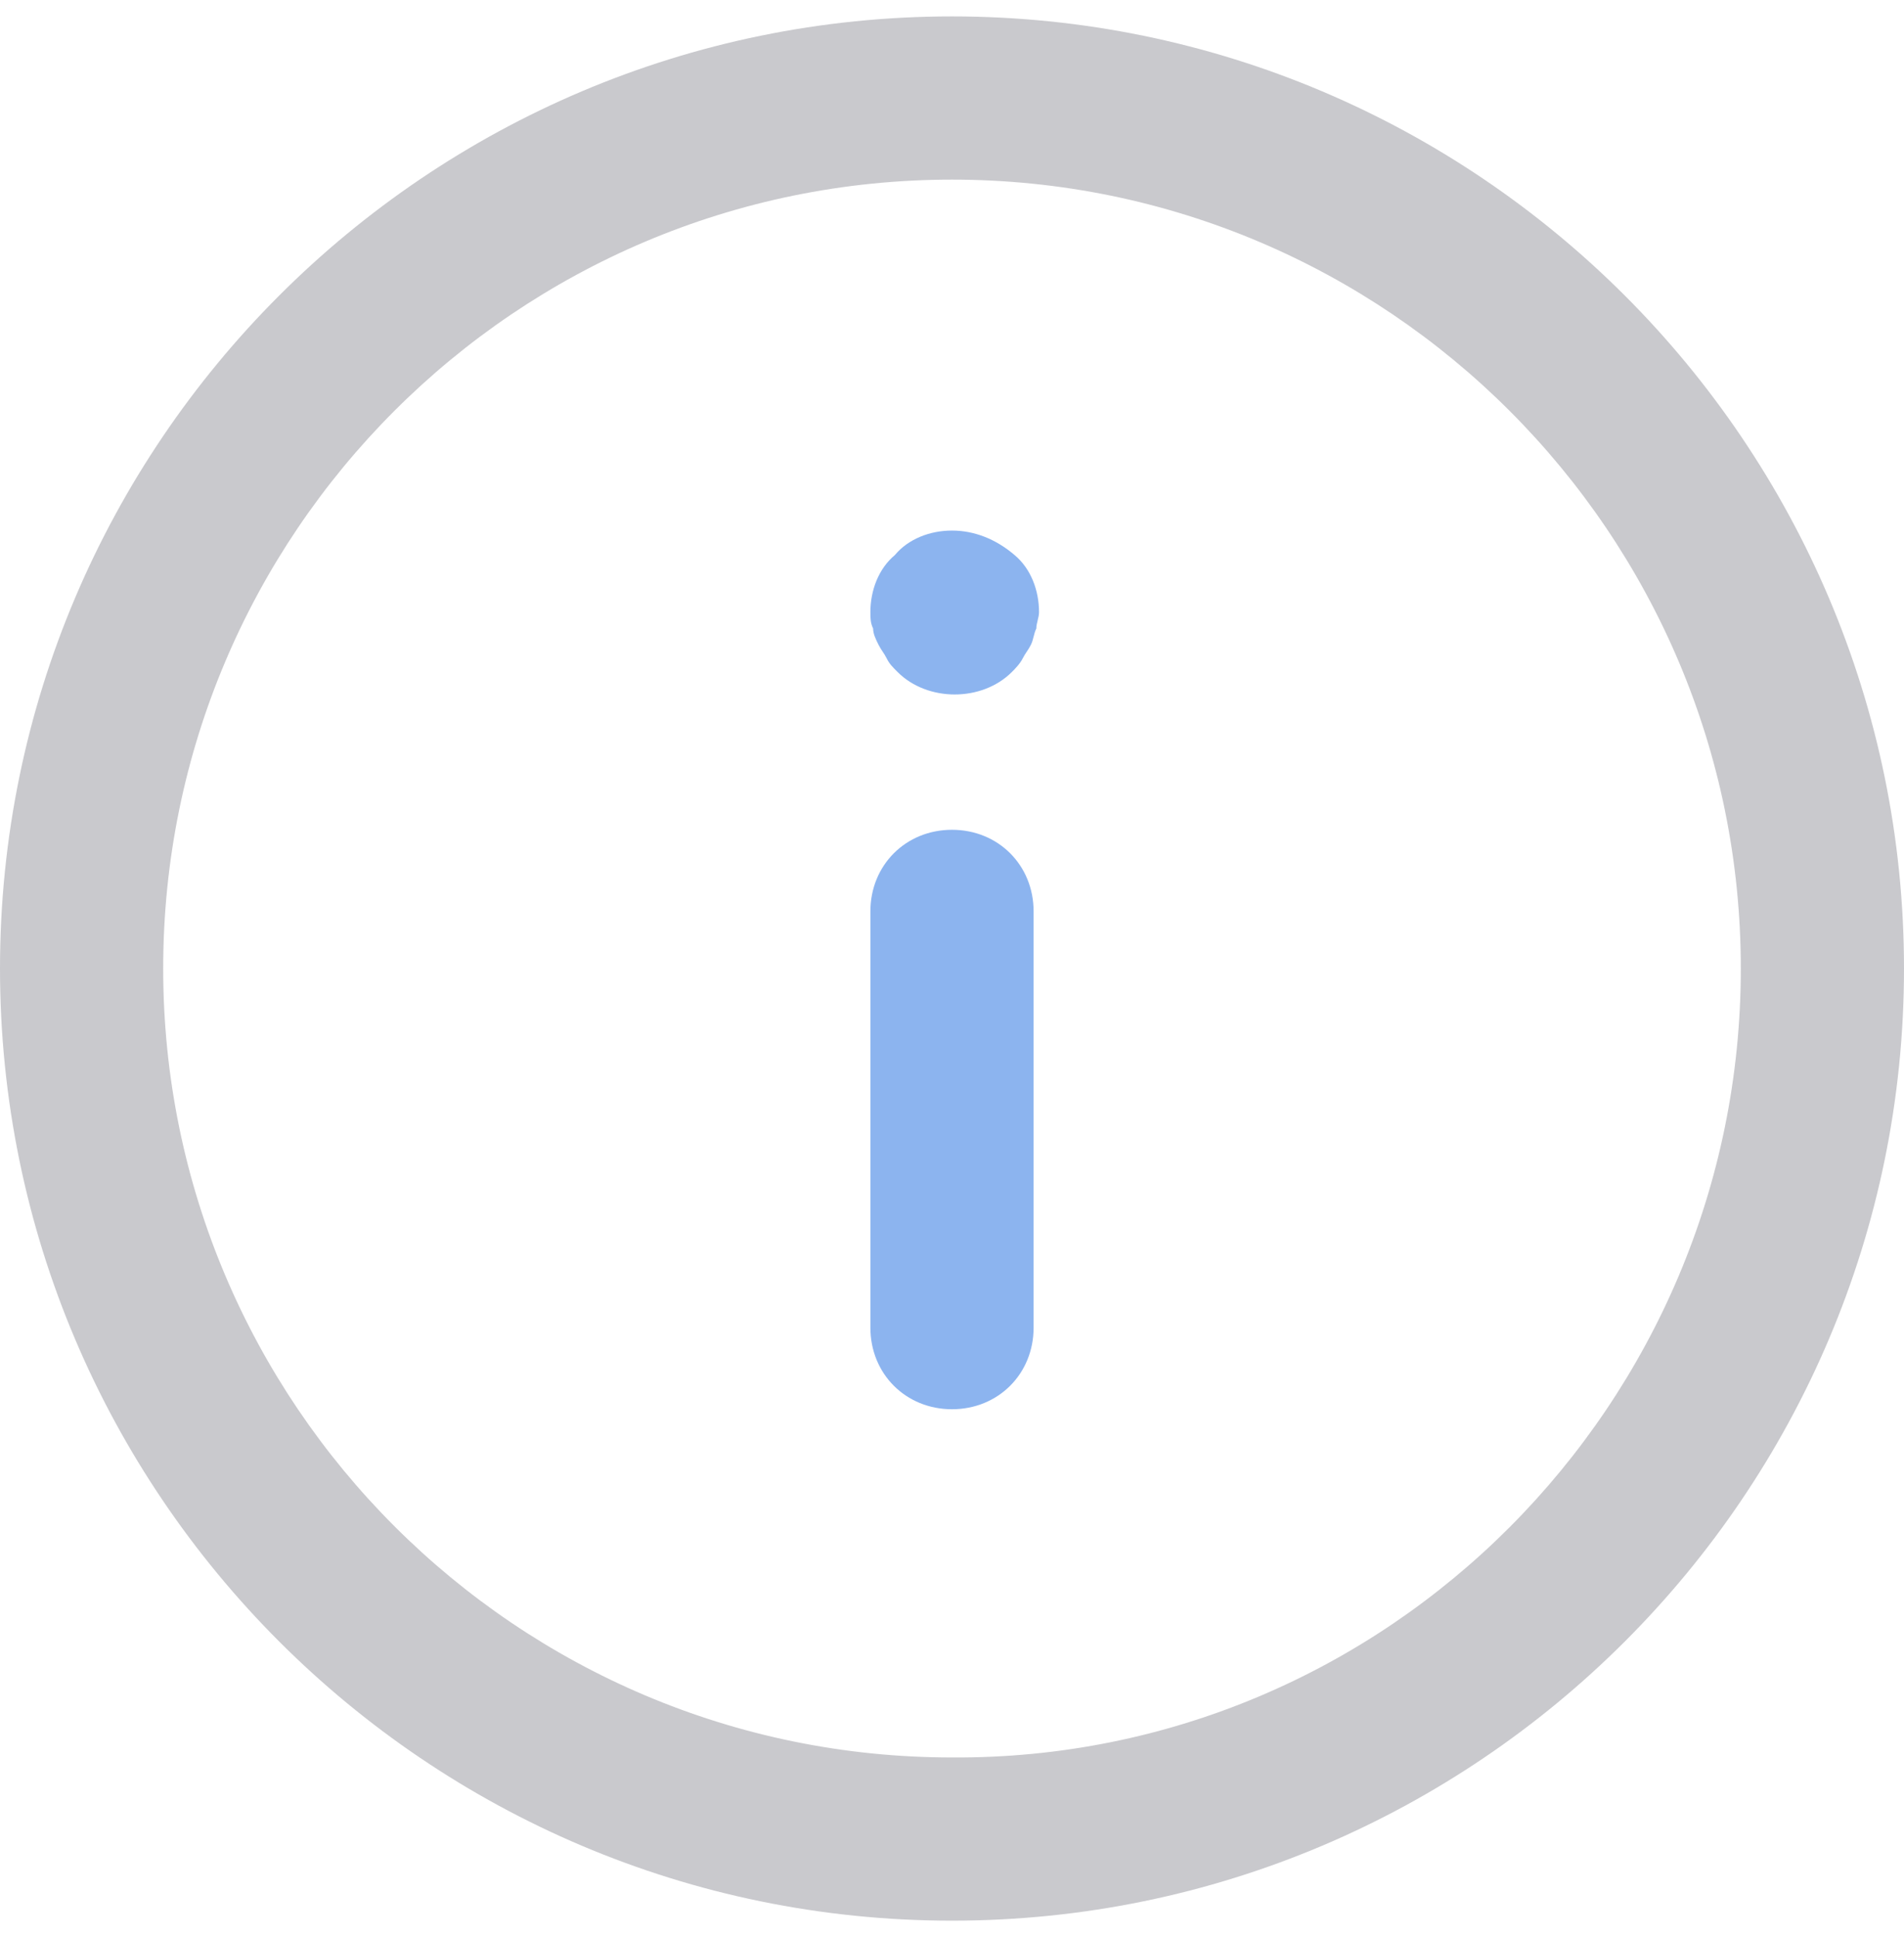 <svg width="58" height="59" viewBox="0 0 58 59" fill="none" xmlns="http://www.w3.org/2000/svg">
<path d="M58 29.5C58 45.491 44.991 58.5 29 58.5C13.009 58.5 0 45.491 0 29.5C0 13.509 13.009 0.5 29 0.5C44.991 0.5 58 13.509 58 29.5ZM53.029 29.5C53.029 16.243 42.257 5.471 29 5.471C15.743 5.471 4.971 16.243 4.971 29.5C4.971 42.757 15.743 53.529 29 53.529C42.257 53.611 53.029 42.757 53.029 29.5Z" fill="#C9C9CD"/>
<path d="M29 25.274C27.591 25.274 26.514 26.351 26.514 27.76V40.437C26.514 41.846 27.591 42.923 29 42.923C30.409 42.923 31.486 41.846 31.486 40.437V27.76C31.486 26.351 30.409 25.274 29 25.274Z" fill="#8CB4EF"/>
<path d="M29 16.16C28.337 16.16 27.674 16.409 27.26 16.906C26.763 17.32 26.514 17.983 26.514 18.646C26.514 18.811 26.514 18.977 26.597 19.143C26.597 19.309 26.68 19.474 26.763 19.64C26.846 19.806 26.929 19.889 27.011 20.054C27.094 20.22 27.177 20.303 27.343 20.469C28.254 21.38 29.911 21.38 30.823 20.469C30.906 20.386 31.071 20.22 31.154 20.054C31.237 19.889 31.32 19.806 31.403 19.64C31.486 19.474 31.486 19.309 31.569 19.143C31.569 18.977 31.651 18.811 31.651 18.646C31.651 17.983 31.403 17.32 30.906 16.906C30.326 16.409 29.663 16.16 29 16.16Z" fill="#8CB4EF"/>
</svg>
